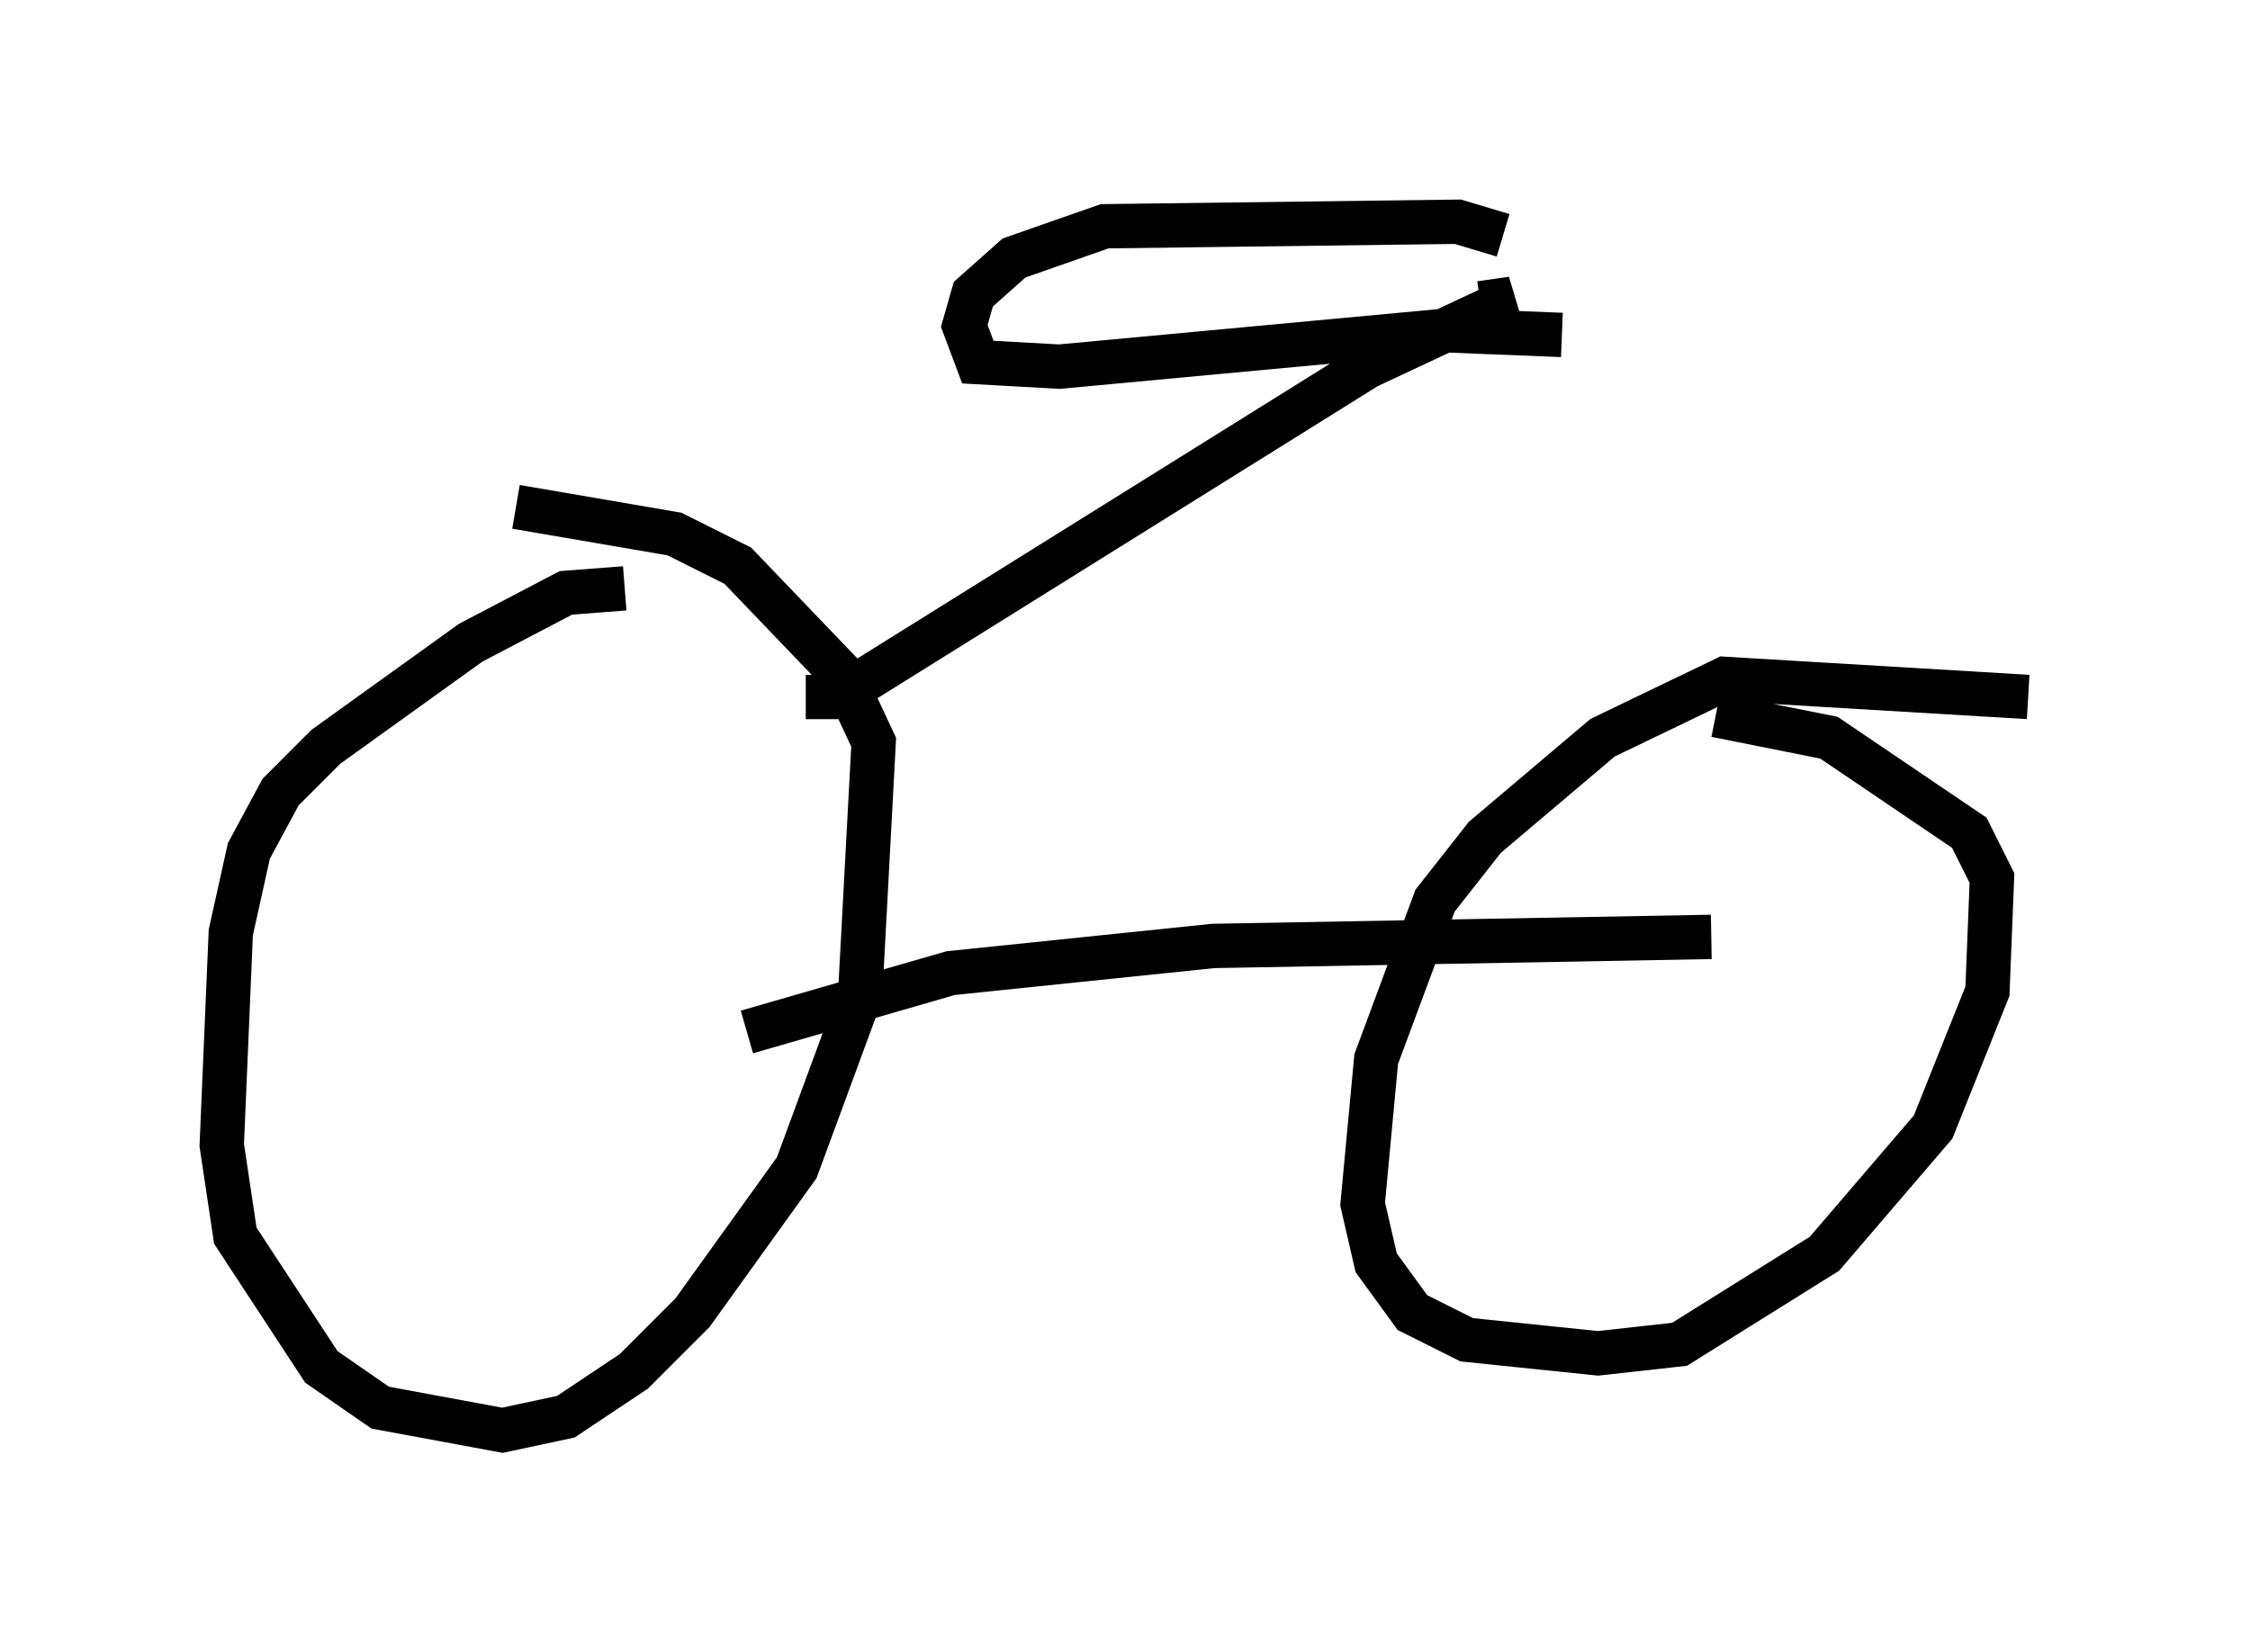 <?xml version="1.0" encoding="utf-8" ?>
<svg baseProfile="full" height="37.257" version="1.1" width="50.732" xmlns="http://www.w3.org/2000/svg" xmlns:ev="http://www.w3.org/2001/xml-events" xmlns:xlink="http://www.w3.org/1999/xlink"><defs /><rect fill="white" height="37.257" width="50.732" x="0" y="0" /><path d="M14.494, 13.779 m-0.408, -0.51 l-1.327, 0.102 -2.144, 1.123 l-3.267, 2.348 -1.021, 1.021 l-0.715, 1.327 -0.408, 1.838 l-0.204, 4.798 0.306, 2.042 l1.94, 2.96 1.327, 0.919 l2.756, 0.51 1.429, -0.306 l1.531, -1.021 1.327, -1.327 l2.348, -3.267 1.429, -3.879 l0.306, -5.717 -0.715, -1.531 l-2.348, -2.45 -1.429, -0.715 l-3.573, -0.613 m34.096, 4.288 l-6.84, -0.408 -2.756, 1.327 l-2.654, 2.246 -1.123, 1.429 l-1.327, 3.573 -0.306, 3.267 l0.306, 1.327 0.817, 1.123 l1.225, 0.613 2.96, 0.306 l1.838, -0.204 3.267, -2.042 l2.45, -2.858 1.225, -3.063 l0.102, -2.552 -0.51, -1.021 l-3.165, -2.144 -2.552, -0.51 m-21.846, 7.146 l4.594, -1.327 5.921, -0.613 l11.229, -0.204 m-20.417, -5.41 l0.715, 0.0 11.944, -7.452 l3.267, -1.531 -0.715, 0.102 m1.838, 0.715 l-2.552, -0.102 -8.779, 0.817 l-1.838, -0.102 -0.306, -0.817 l0.204, -0.715 0.919, -0.817 l2.042, -0.715 7.963, -0.102 l1.021, 0.306 " fill="none" stroke="black" stroke-width="1" /></svg>